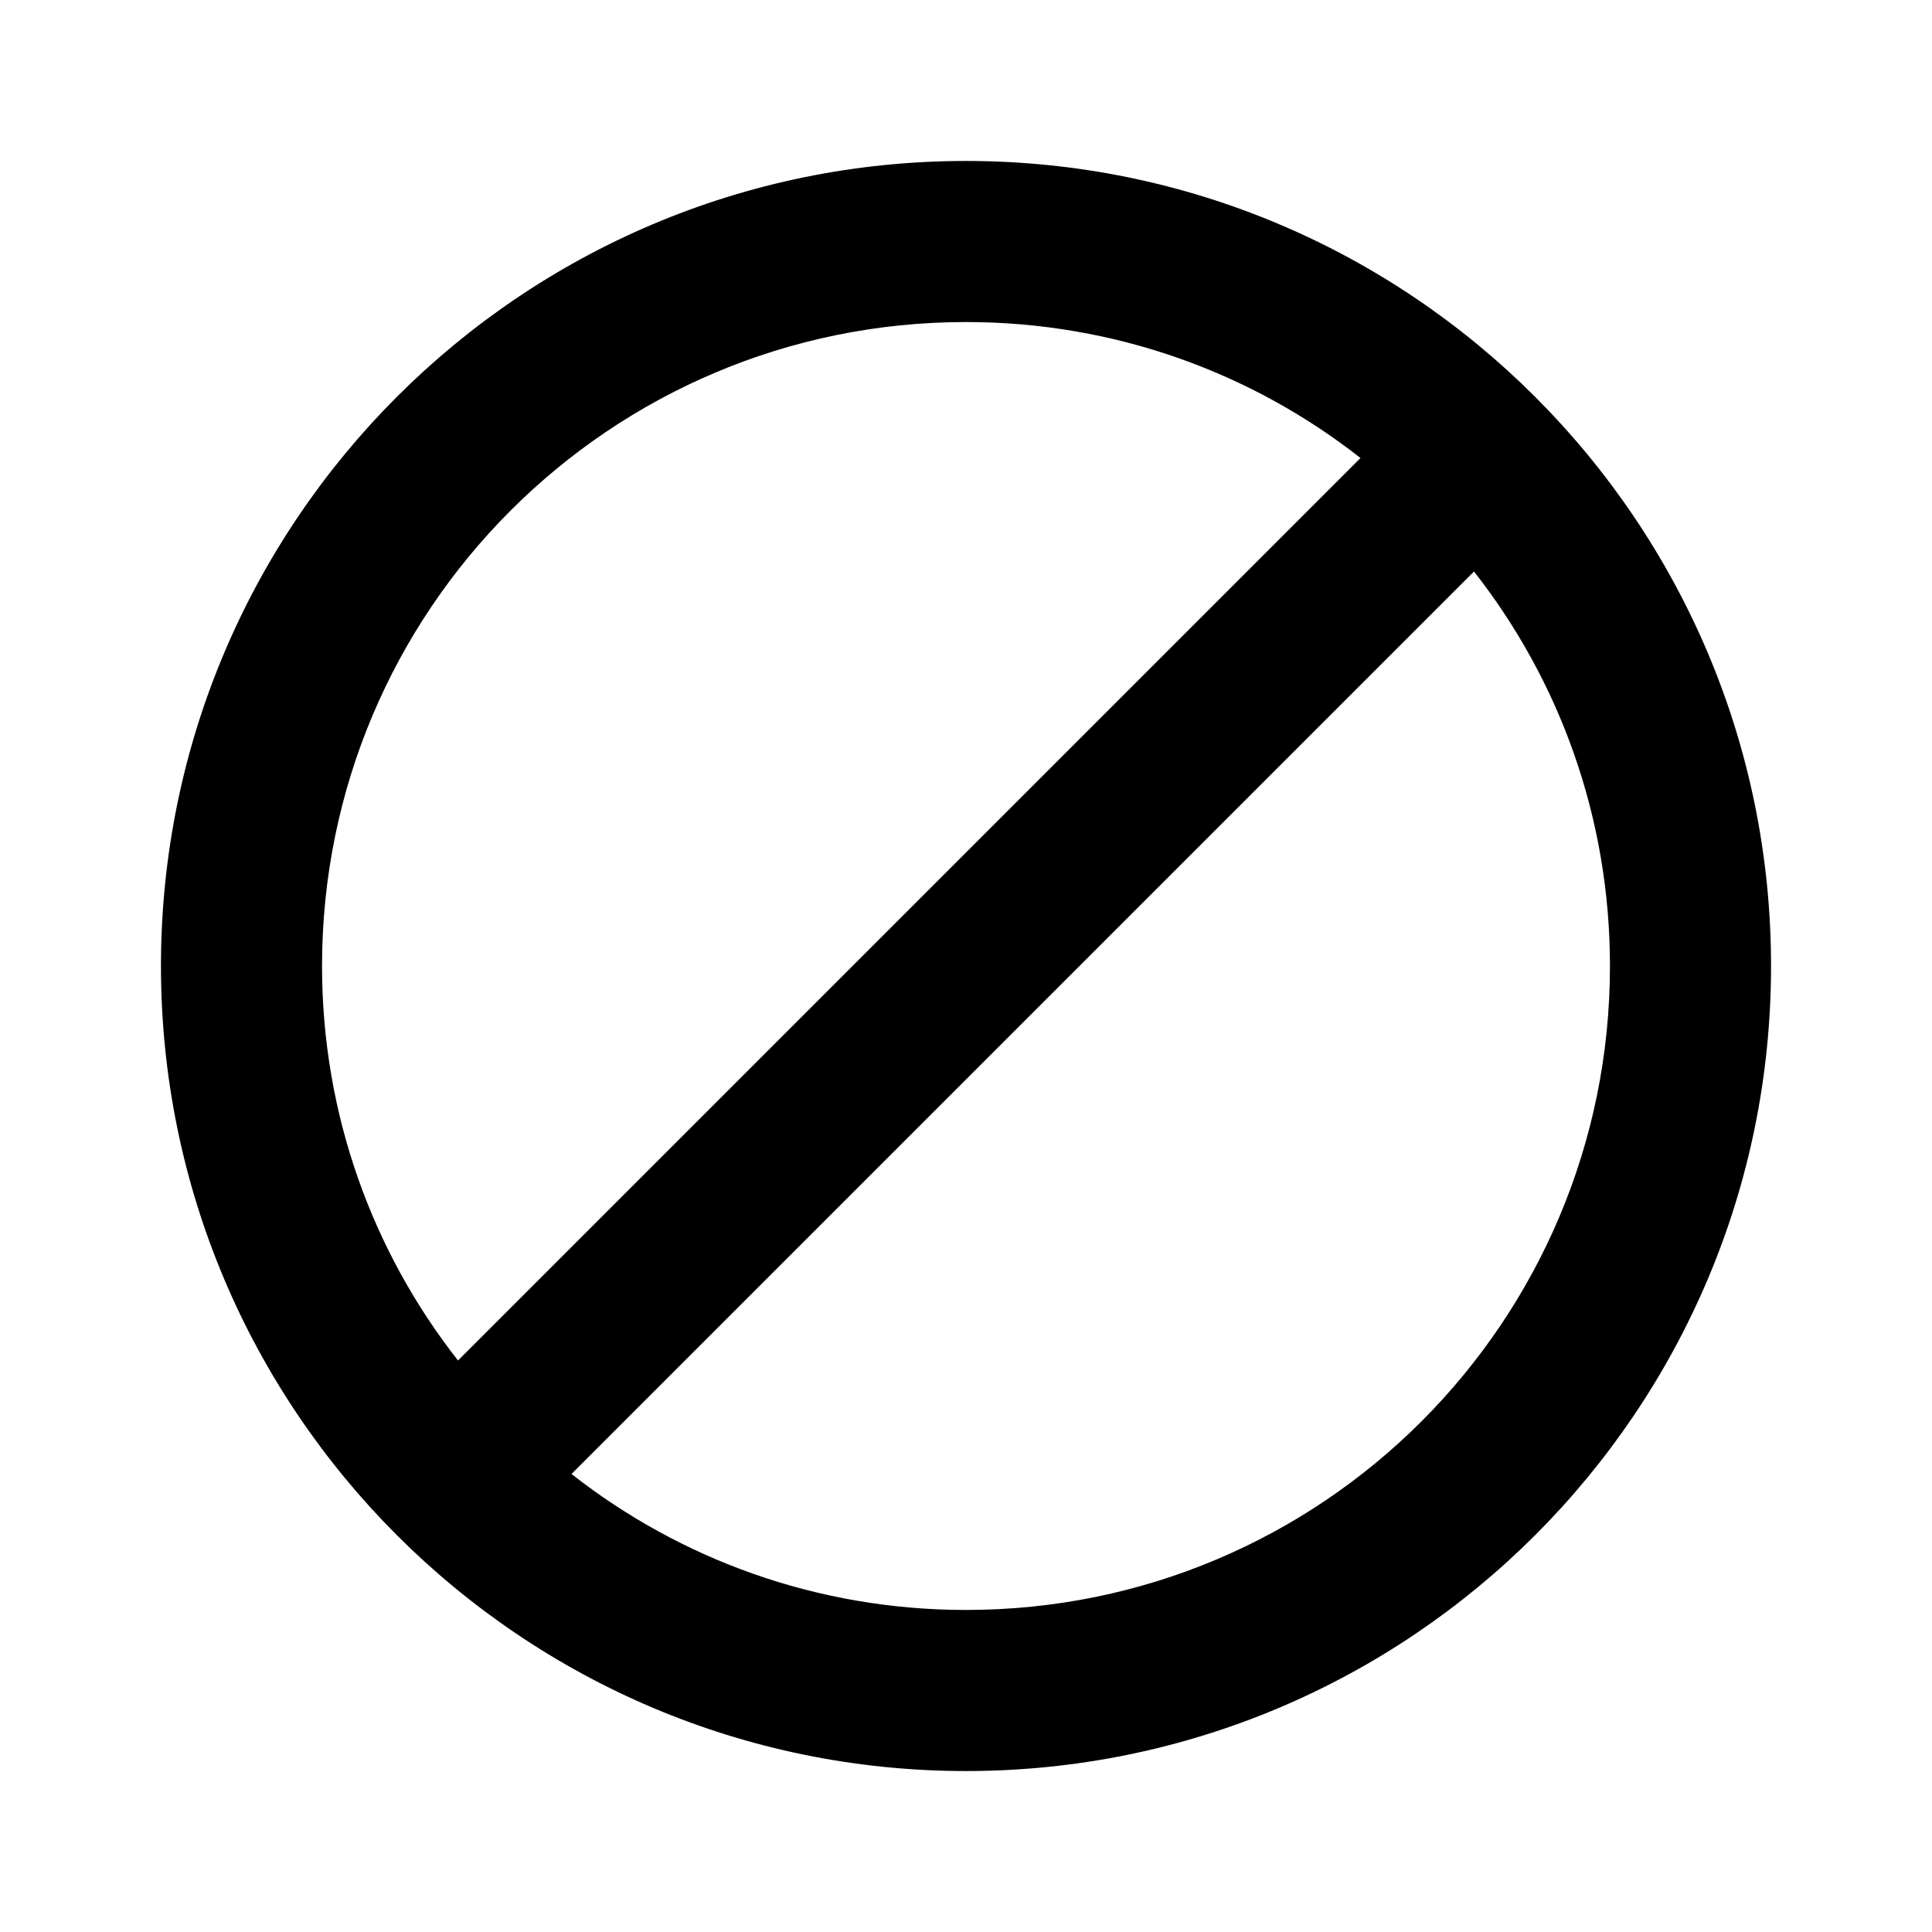 <svg width="16" height="16" viewBox="0 0 16 16" fill="none" xmlns="http://www.w3.org/2000/svg">
<path fill-rule="evenodd" clip-rule="evenodd" d="M8 1.333C4.32 1.333 1.333 4.32 1.333 8C1.333 11.68 4.32 14.667 8 14.667C11.68 14.667 14.667 11.68 14.667 8C14.667 4.32 11.68 1.333 8 1.333ZM2.667 8C2.667 5.053 5.053 2.667 8 2.667C9.233 2.667 10.367 3.087 11.267 3.793L3.793 11.267C3.087 10.367 2.667 9.233 2.667 8ZM8 13.333C6.767 13.333 5.633 12.913 4.733 12.207L12.207 4.733C12.913 5.633 13.333 6.767 13.333 8C13.333 10.947 10.947 13.333 8 13.333Z" fill="black"/>
</svg>

